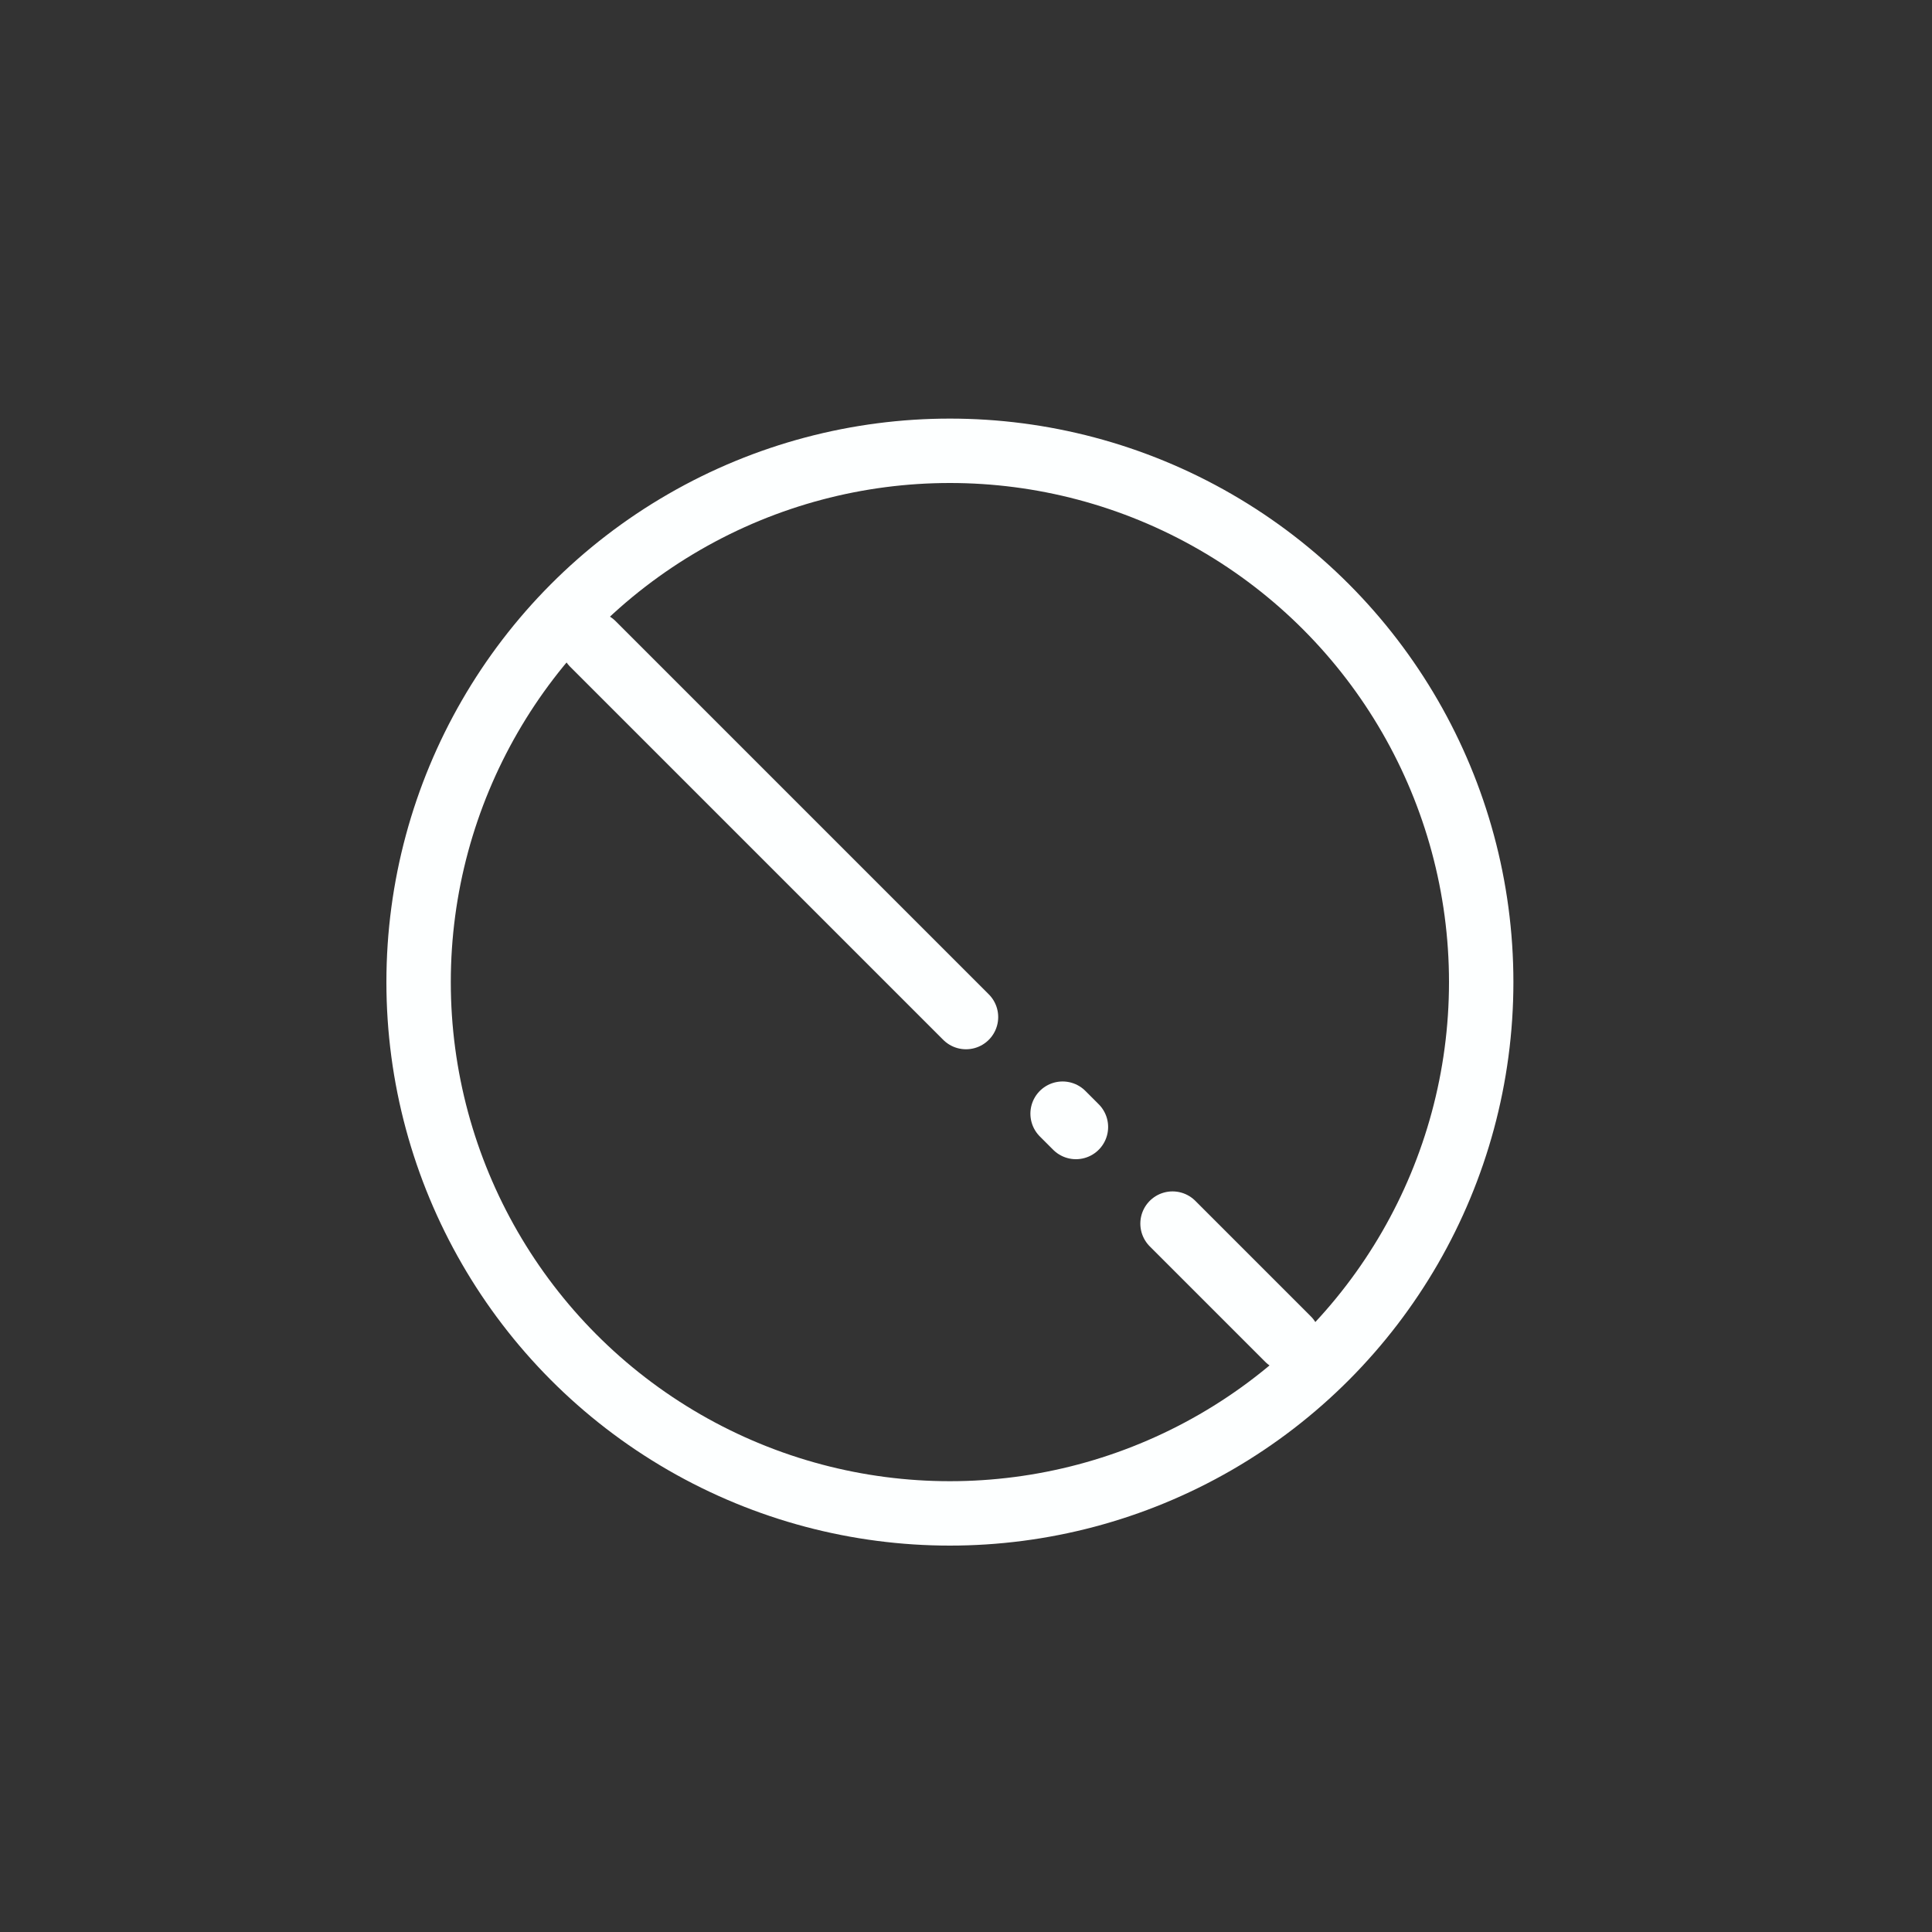 <svg width="60" height="60" viewBox="0 0 60 60" fill="none" xmlns="http://www.w3.org/2000/svg">
<rect x="0" y="0" width="60" height="60" fill="#333333" stroke="none"/>
<circle cx="29.5" cy="30.5" r="16.5" stroke="#FDFFFF" stroke-width="2"/>
<line x1="18.414" y1="20" x2="30" y2="31.586" stroke="#FDFFFF" stroke-width="2" stroke-linecap="round"/>
<line x1="36.414" y1="38" x2="40" y2="41.586" stroke="#FDFFFF" stroke-width="2" stroke-linecap="round"/>
<line x1="33.414" y1="35" x2="33" y2="34.586" stroke="#FDFFFF" stroke-width="2" stroke-linecap="round"/>
</svg>
